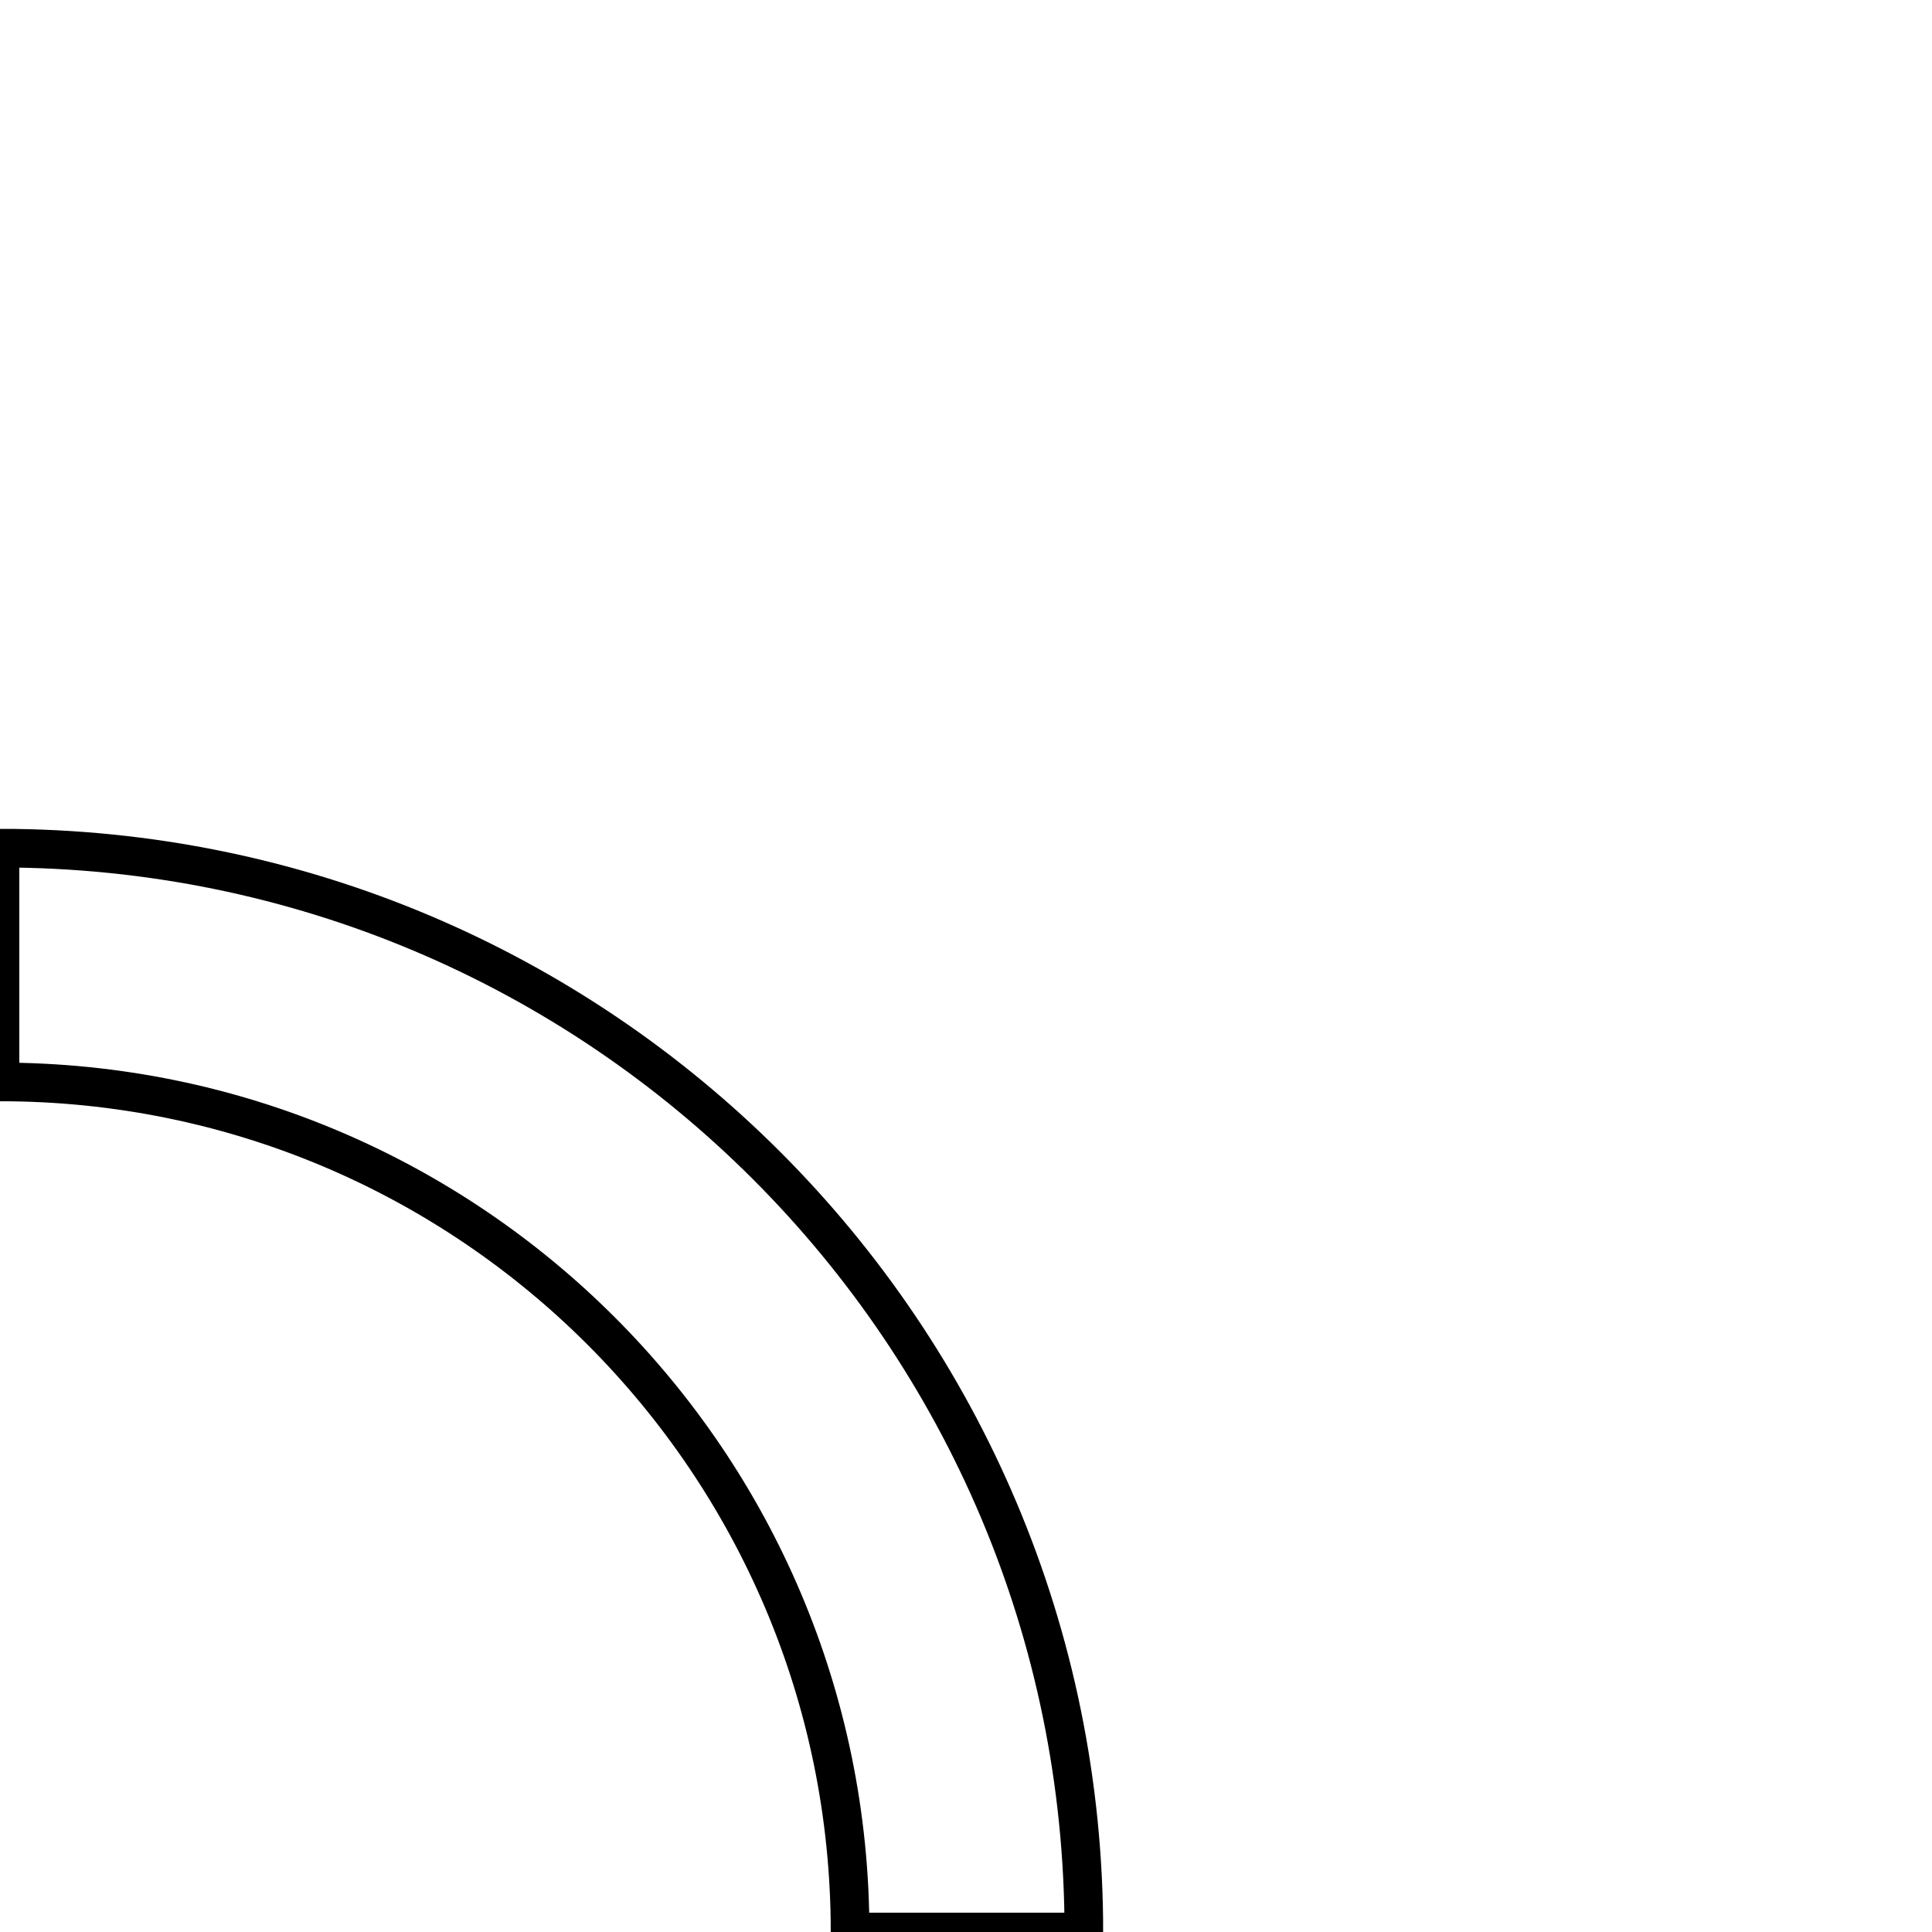 <?xml version='1.0' encoding='utf8'?>
<svg viewBox="0.0 -6.0 50.0 50.0" version="1.1" xmlns="http://www.w3.org/2000/svg">
<rect x="0.0" y="-6.0" width="50.0" height="50.0" fill="#808080" stroke="none"/>
<rect x="-1000" y="-1000" width="2000" height="2000" stroke="white" fill="white"/>
<g style="fill:white;stroke:#000000;  stroke-width:1">
<path d="M 0.0 -16.0 L 0.0 -22.05 C 15.5 -22.05 28.05 -9.5 28.05 6.0 L 22.0 6.0 C 22.0 -6.15 12.15 -16.0 0.0 -16.0 Z" transform="translate(0.0 38.0)" />
</g>
</svg>
